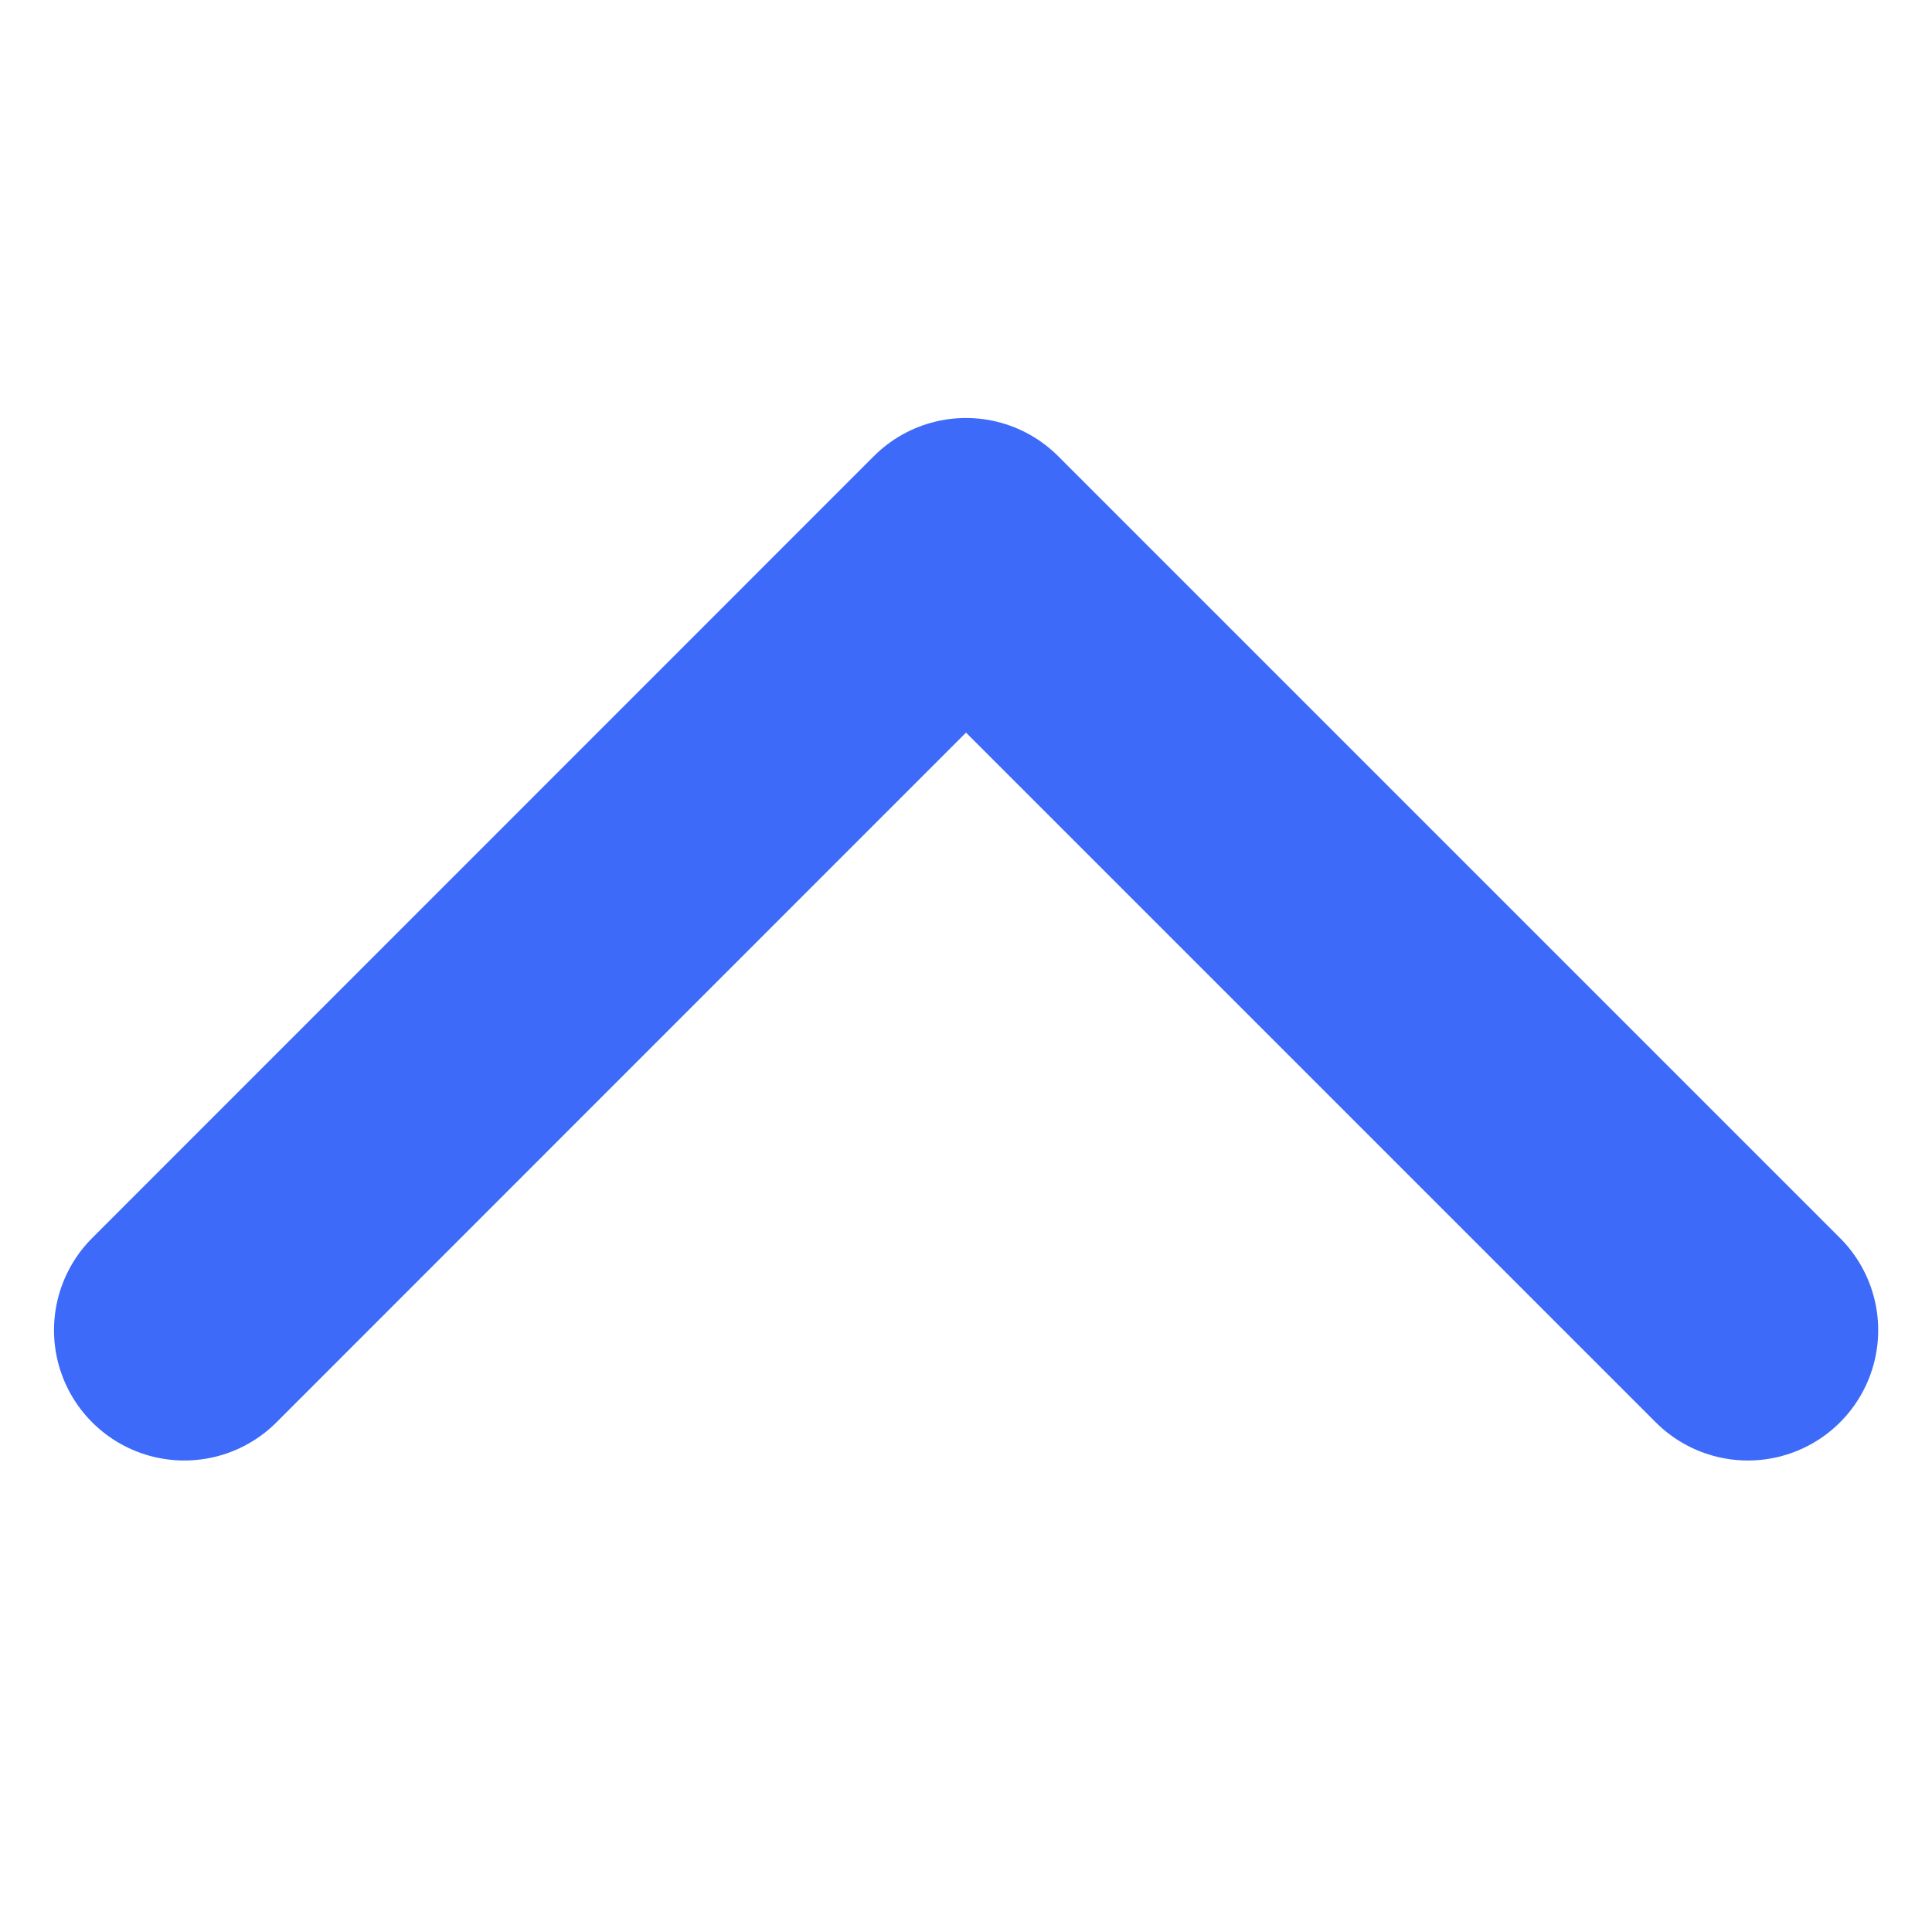 <svg xmlns="http://www.w3.org/2000/svg" xmlns:xlink="http://www.w3.org/1999/xlink" width="10" height="10" viewBox="0 0 10 10">
  <defs>
    <clipPath id="clip-path">
      <rect id="Rectangle_8755" data-name="Rectangle 8755" width="10" height="10" transform="translate(-18114 -8896)" fill="#3d6af8" stroke="#3d6af8" stroke-width="1"/>
    </clipPath>
  </defs>
  <g id="Mask_Group_696" data-name="Mask Group 696" transform="translate(8896 -18104) rotate(-90)" clip-path="url(#clip-path)">
    <path id="chevron-forward-outline" d="M5.17,3.147,9.217,7.193,5.17,11.24" transform="translate(-18116.055 -8898.193)" fill="none" stroke="#3d6af8" stroke-linecap="round" stroke-linejoin="round" stroke-width="1.349"/>
  </g>
</svg>

